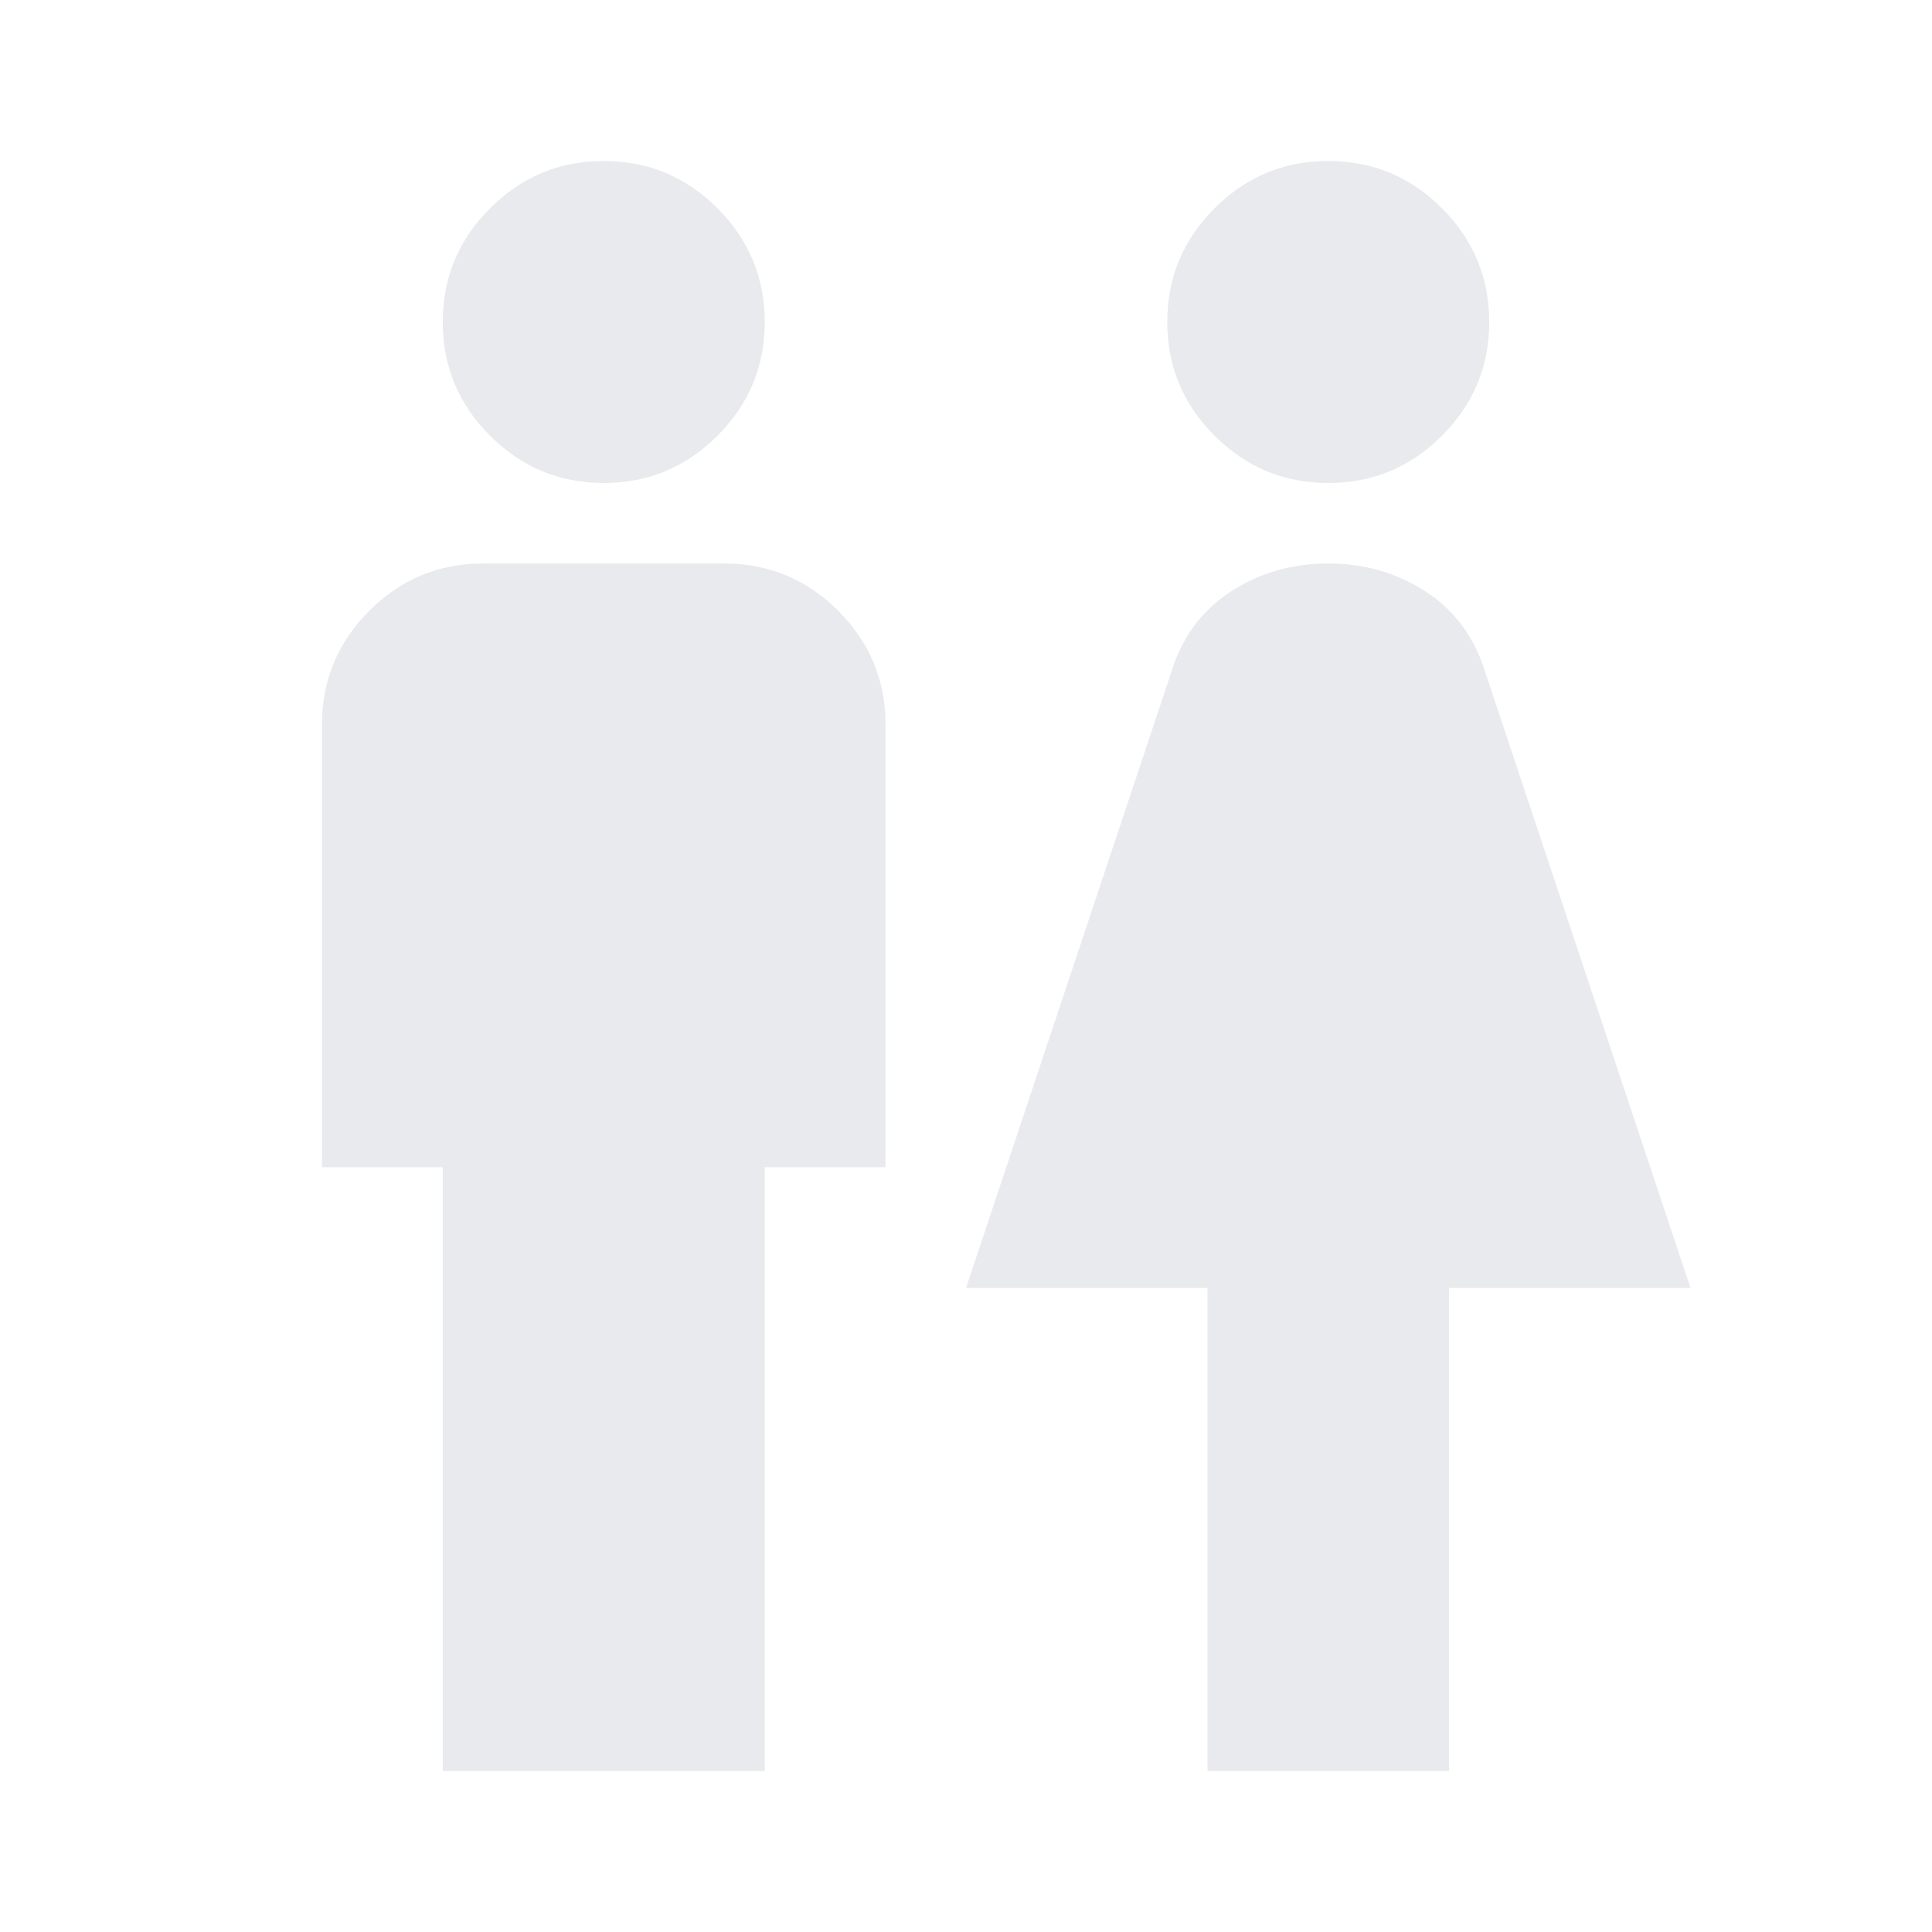 <svg xmlns="http://www.w3.org/2000/svg" height="24px" viewBox="0 -960 960 960" width="24px" fill="#e8eaed"><path d="M220-80v-300h-60v-220q0-33 23.5-56.5T240-680h120q33 0 56.5 23.5T440-600v220h-60v300H220Zm80-640q-33 0-56.5-23.5T220-800q0-33 23.5-56.5T300-880q33 0 56.5 23.5T380-800q0 33-23.5 56.5T300-720ZM600-80v-240H480l102-306q8-26 29.5-40t48.5-14q27 0 48.5 14t29.5 40l102 306H720v240H600Zm60-640q-33 0-56.5-23.5T580-800q0-33 23.5-56.5T660-880q33 0 56.5 23.5T740-800q0 33-23.5 56.5T660-720Z"/></svg>